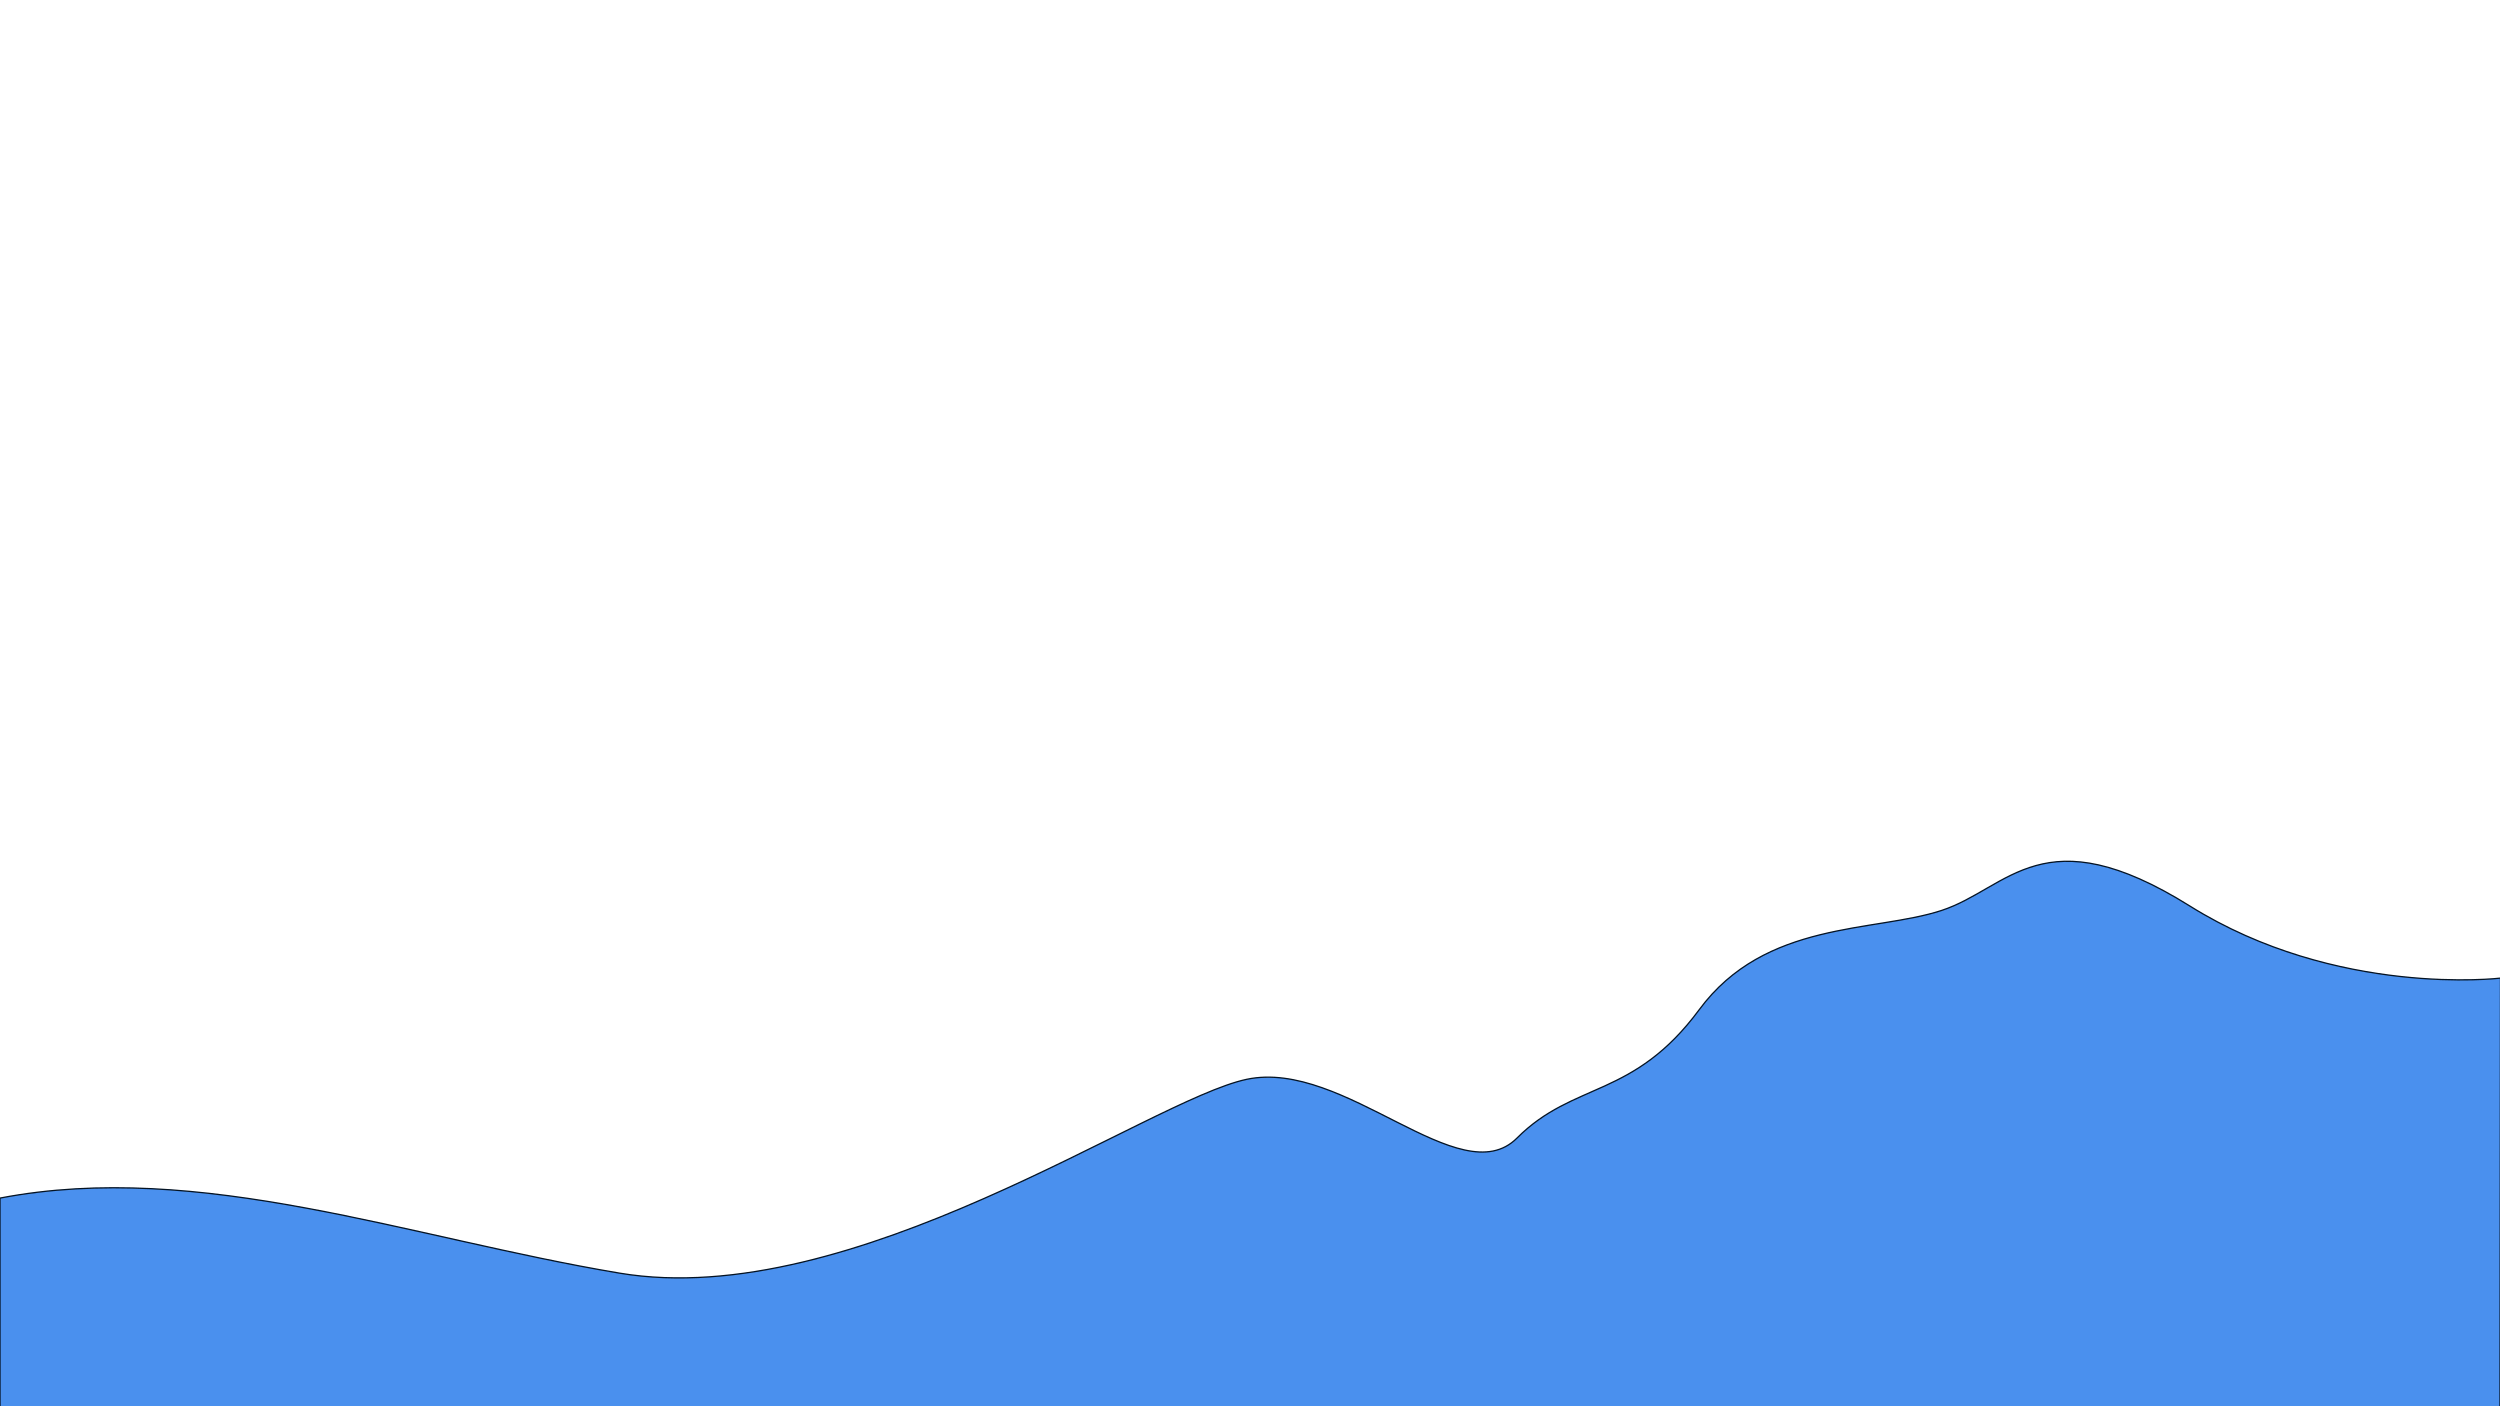 <svg xmlns="http://www.w3.org/2000/svg" viewBox="0 0 1920 1080"><defs><style>.cls-1{fill:#4a90ee;}.cls-2{fill:none;stroke:#041323;stroke-linecap:round;stroke-linejoin:round;}</style></defs><g id="Layer_6" data-name="Layer 6"><path class="cls-1" d="M1920,1081.05H0V920.13c153.75-29.45,314.44,30.67,475.87,57.65,178.84,29.9,406.35-132.88,481.53-148.85s164,88.8,207.66,45.1,89.27-30.07,140-98.66,134.37-59.2,186-76.11,78-73.9,190.75-3.43,238.57,55.36,238.57,55.36Z"/><path class="cls-2" d="M1920,1081.05H0V920.13c153.75-29.45,314.44,30.67,475.87,57.65,178.84,29.9,406.35-132.88,481.53-148.85s164,88.8,207.66,45.1,89.27-30.07,140-98.66,134.37-59.2,186-76.11,78-73.9,190.75-3.43,238.57,55.36,238.57,55.36Z"/></g></svg>